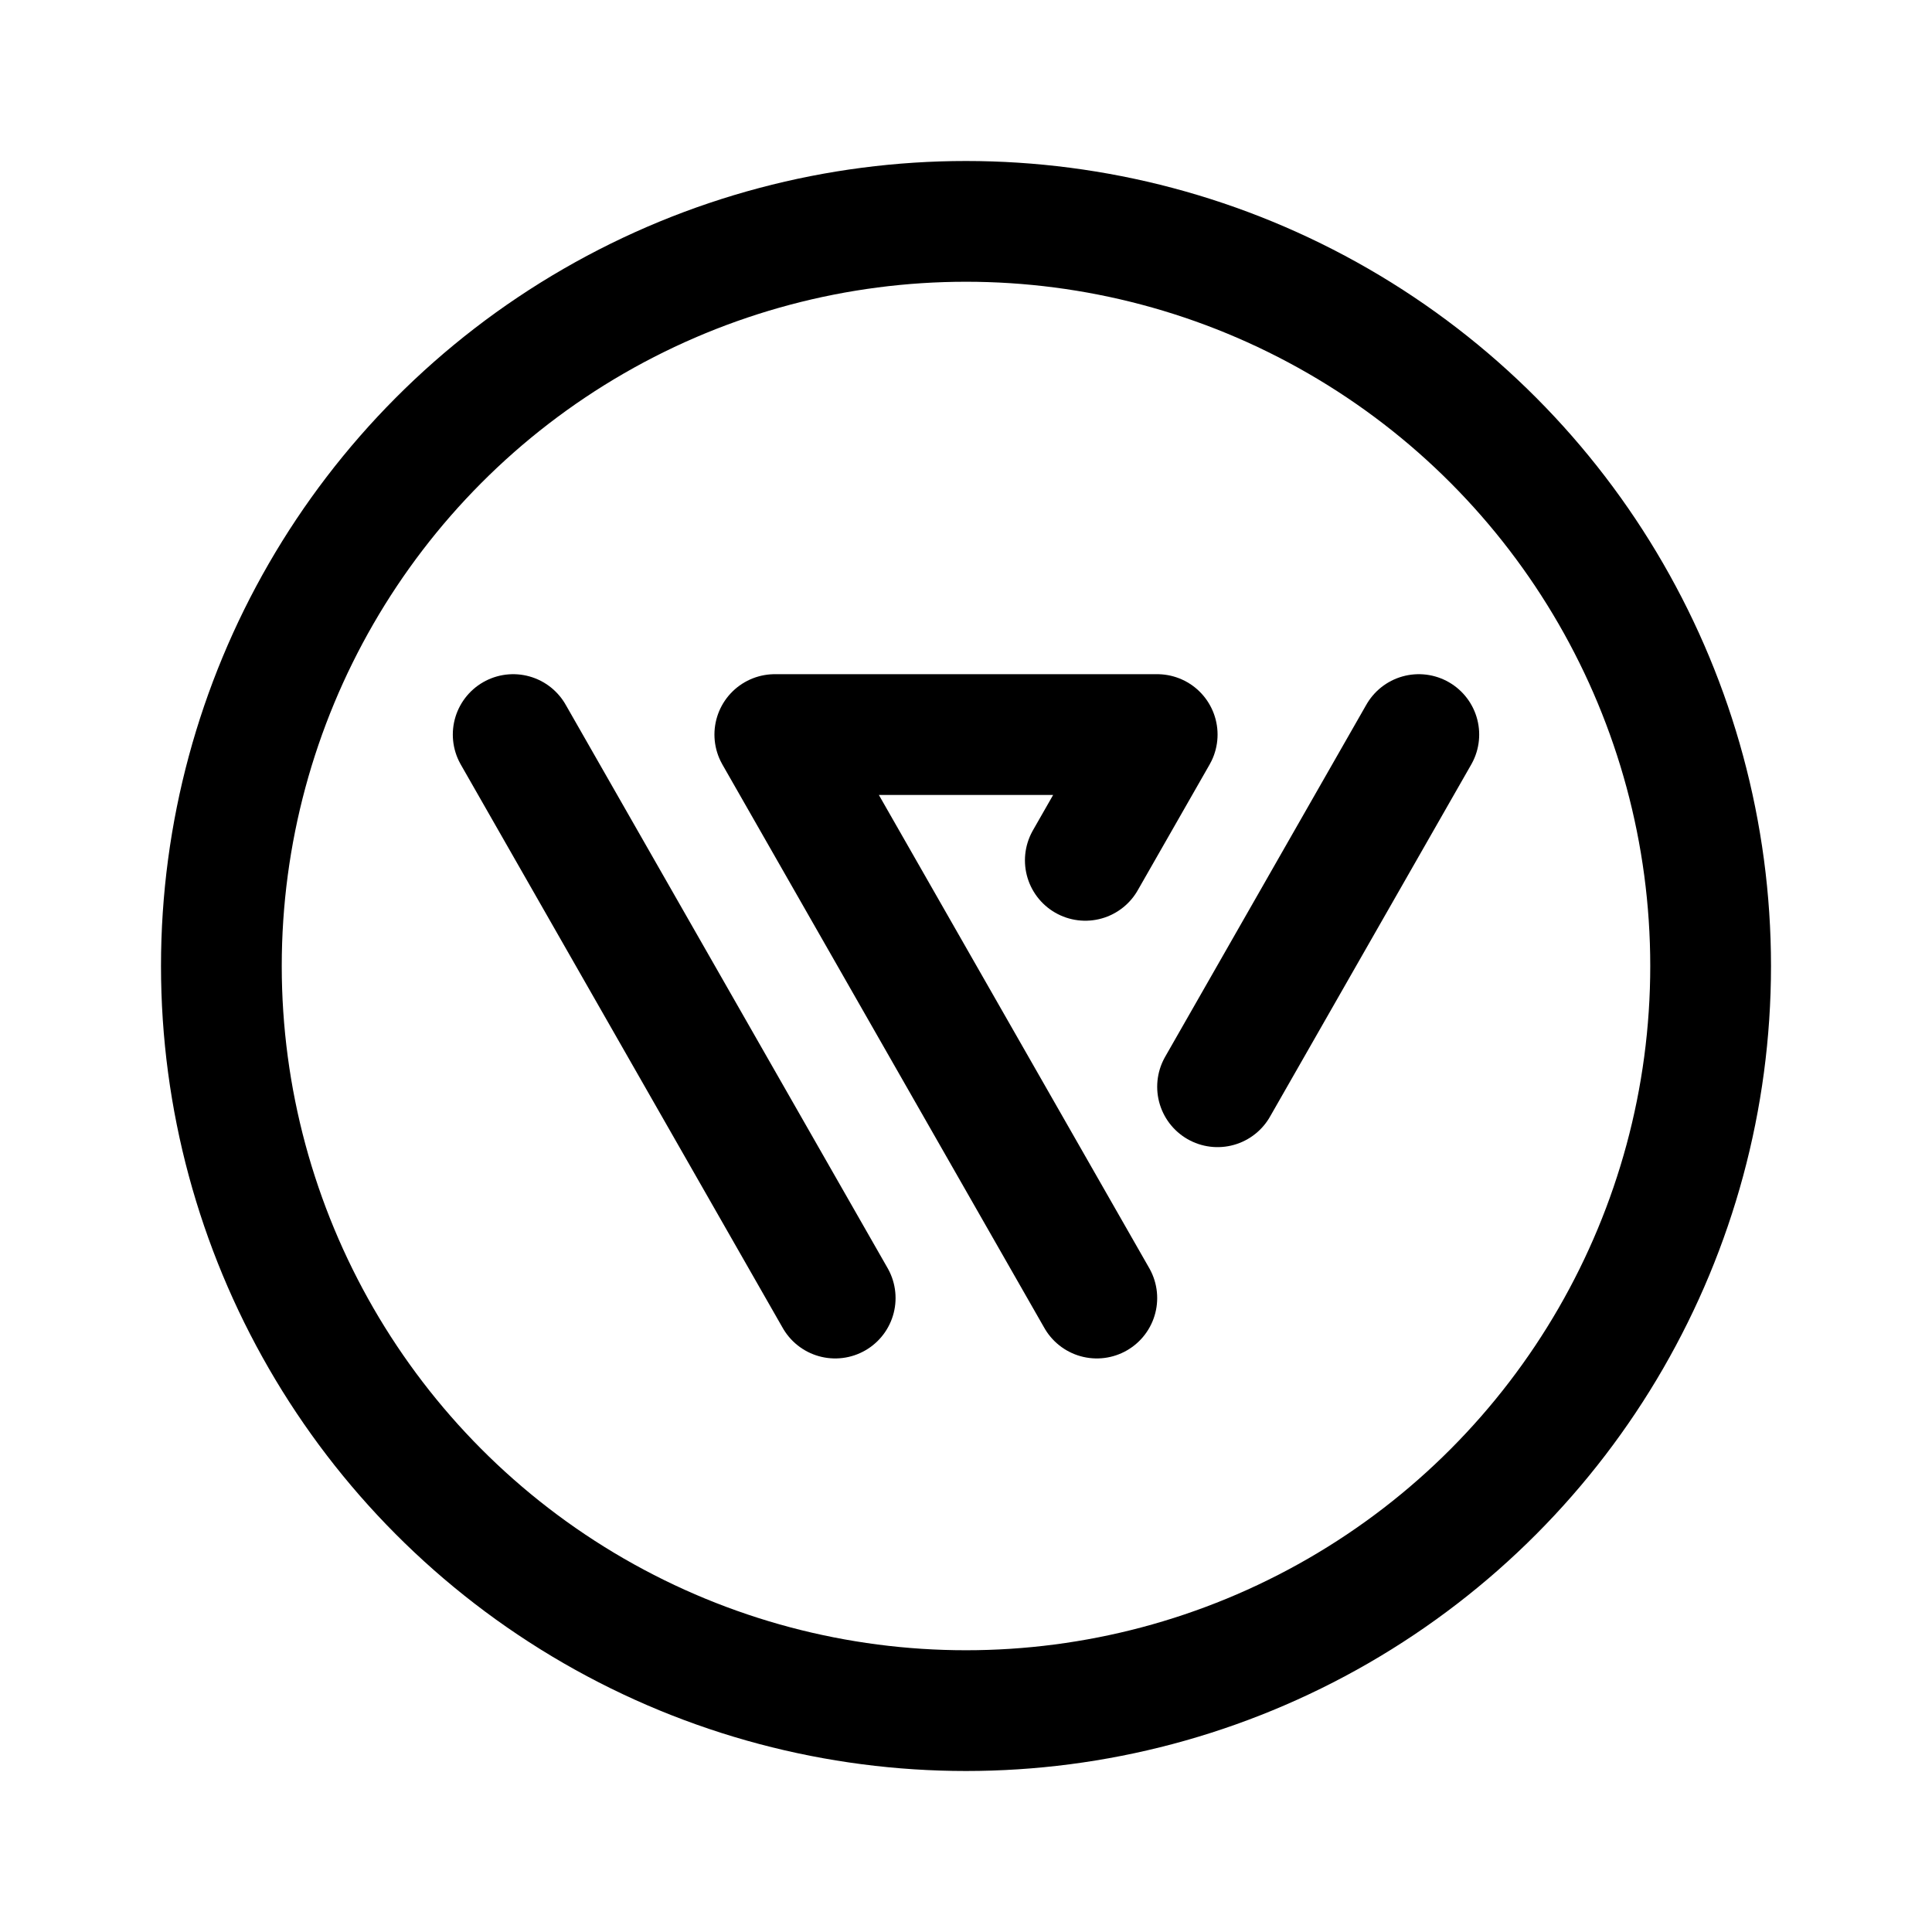 <svg width="192" height="192" fill="none" xmlns="http://www.w3.org/2000/svg"><circle cx="96" cy="96" r="74" stroke="#000" stroke-width="12" stroke-linecap="round" stroke-linejoin="round"/><path d="m51 73 32 56m58-56-20 35m-12 21-13-22.75L77 73h38l-7.143 12.5" stroke="#000" stroke-width="12" stroke-linecap="round" stroke-linejoin="round"/></svg>
